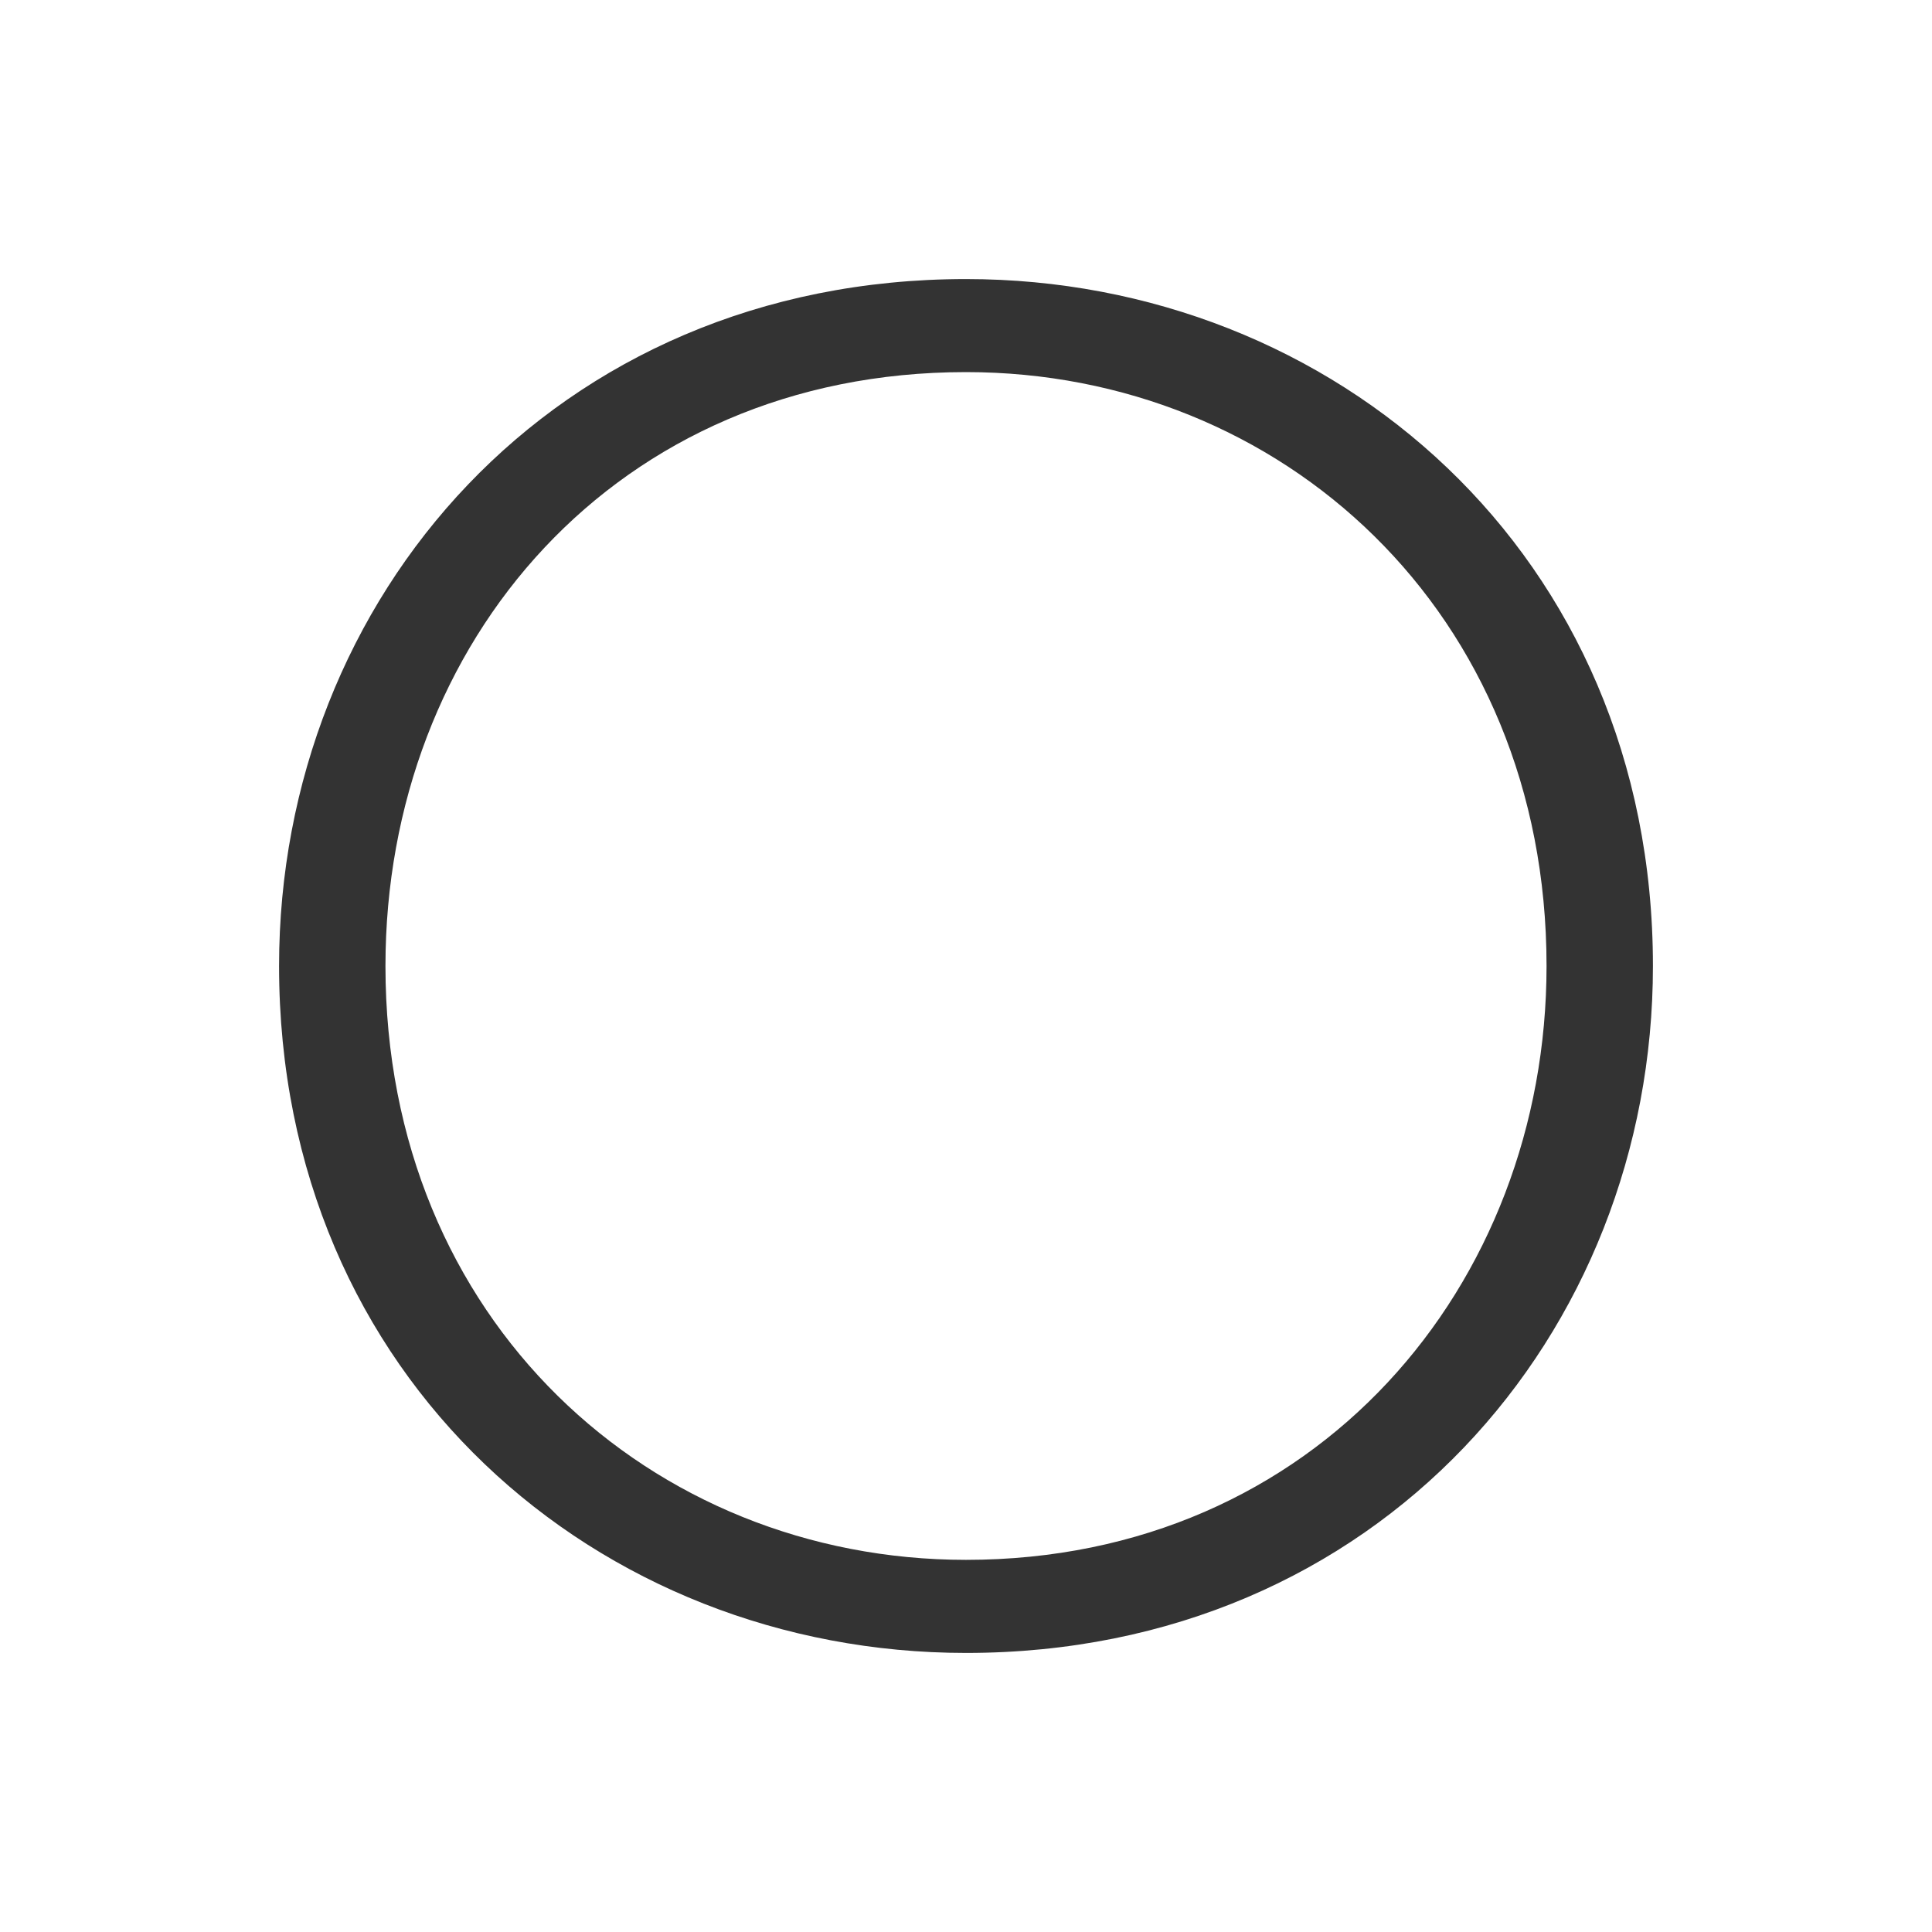 <?xml version="1.0" encoding="utf-8"?>
<!-- Generator: Adobe Illustrator 16.0.0, SVG Export Plug-In . SVG Version: 6.00 Build 0)  -->
<!DOCTYPE svg PUBLIC "-//W3C//DTD SVG 1.1//EN" "http://www.w3.org/Graphics/SVG/1.1/DTD/svg11.dtd">
<svg version="1.1" id="Calque_1" xmlns="http://www.w3.org/2000/svg" xmlns:xlink="http://www.w3.org/1999/xlink" x="0px" y="0px"
	 width="45px" height="45px" viewBox="0 0 45 45" enable-background="new 0 0 45 45" xml:space="preserve">
<path fill="#333333" d="M22.5,6.5c8.568,0,16,6.4,16,16c0,8.568-6.4,16-16,16c-8.567,0-16-6.4-16-16C6.5,13.933,12.9,6.5,22.5,6.5z
	 M36.022,22.5c0-8.258-6.193-13.833-13.522-13.833c-8.155,0-13.522,6.297-13.522,13.833c0,8.258,6.193,13.832,13.522,13.832
	C30.654,36.332,36.022,29.932,36.022,22.5z"/>
</svg>
